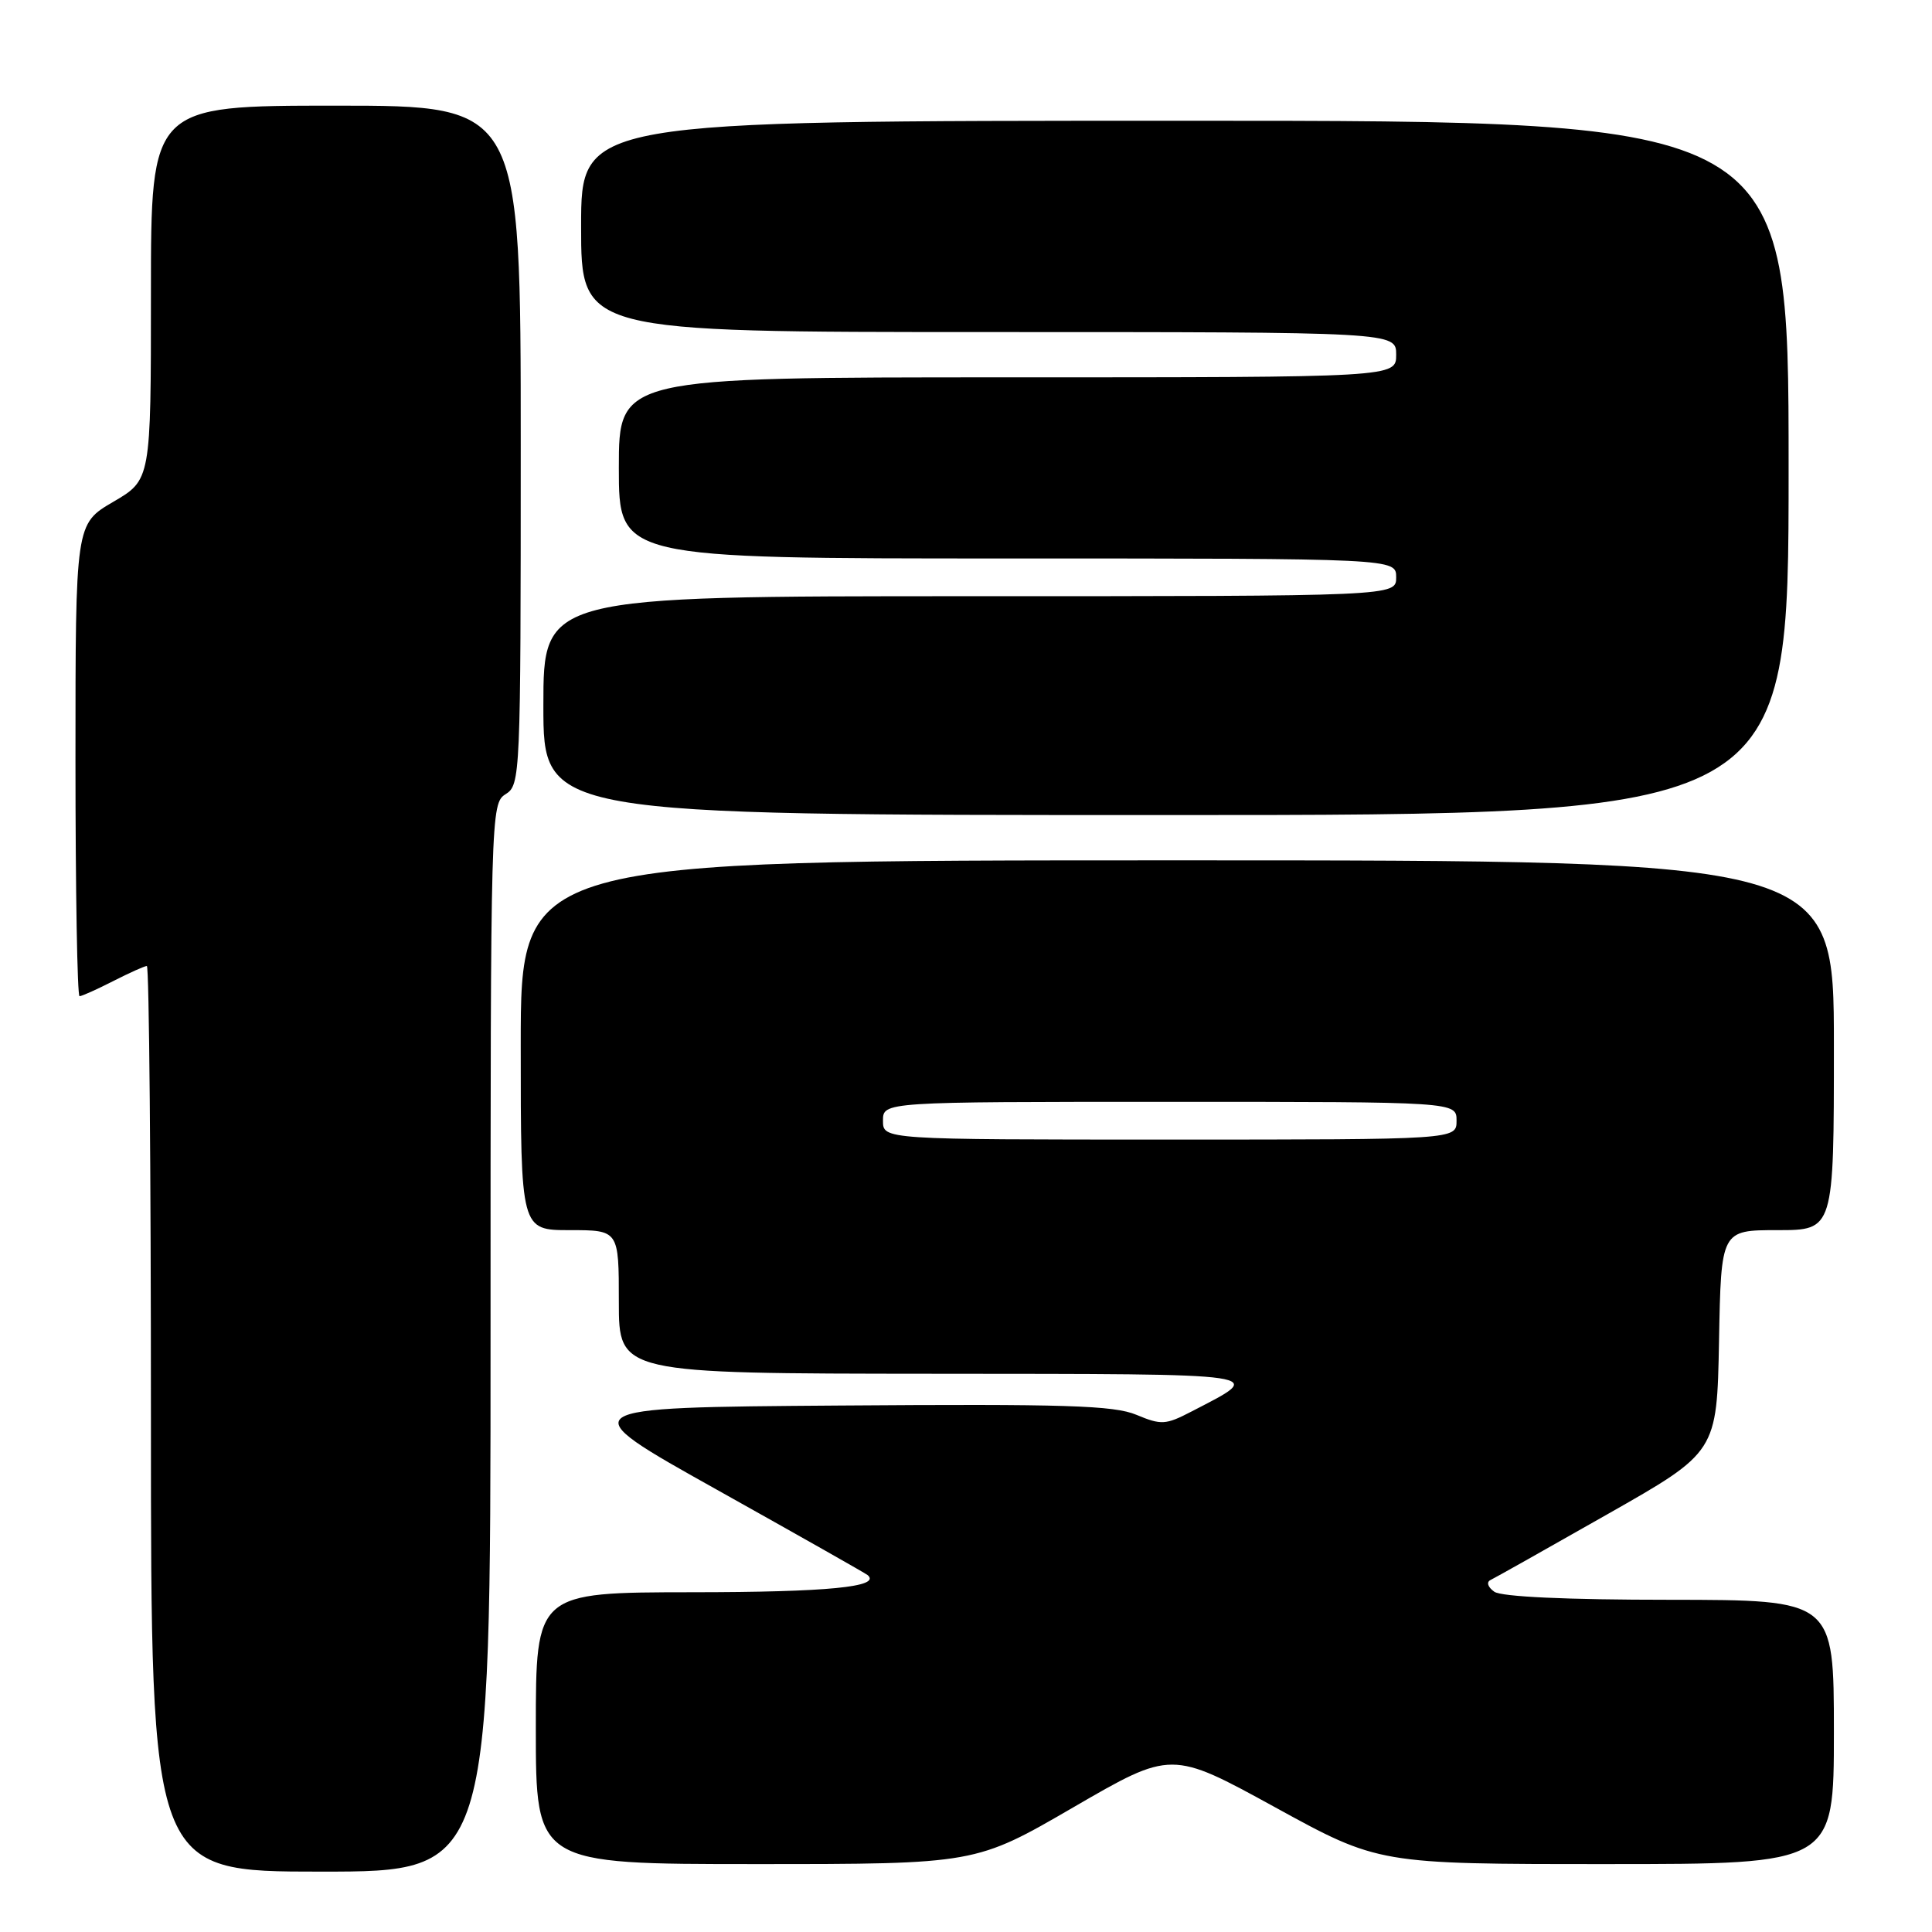 <?xml version="1.0" encoding="UTF-8" standalone="no"?>
<!DOCTYPE svg PUBLIC "-//W3C//DTD SVG 1.1//EN" "http://www.w3.org/Graphics/SVG/1.1/DTD/svg11.dtd" >
<svg xmlns="http://www.w3.org/2000/svg" xmlns:xlink="http://www.w3.org/1999/xlink" version="1.1" viewBox="0 0 256 256">
 <g >
 <path fill="currentColor"
d=" M 65.00 177.24 C 65.00 107.56 65.03 106.46 67.00 105.23 C 68.95 104.01 69.00 102.90 69.00 58.99 C 69.00 14.00 69.00 14.00 44.50 14.00 C 20.00 14.00 20.00 14.00 20.00 38.79 C 20.00 63.58 20.00 63.58 15.00 66.50 C 10.00 69.42 10.00 69.42 10.00 100.71 C 10.00 117.92 10.24 132.00 10.54 132.00 C 10.84 132.00 12.84 131.10 15.00 130.00 C 17.16 128.90 19.16 128.00 19.46 128.00 C 19.76 128.00 20.00 155.00 20.00 188.00 C 20.00 248.00 20.00 248.00 42.50 248.00 C 65.00 248.00 65.00 248.00 65.00 177.24 Z  M 142.24 239.47 C 155.22 231.94 155.22 231.94 168.95 239.47 C 182.67 247.00 182.67 247.00 212.84 247.00 C 243.00 247.00 243.00 247.00 243.00 229.50 C 243.00 212.00 243.00 212.00 221.25 211.98 C 207.55 211.98 198.94 211.58 198.00 210.91 C 197.14 210.30 196.93 209.64 197.50 209.36 C 198.05 209.10 205.03 205.17 213.00 200.64 C 227.50 192.41 227.50 192.41 227.78 177.70 C 228.05 163.00 228.05 163.00 235.53 163.00 C 243.00 163.00 243.00 163.00 243.00 138.50 C 243.00 114.00 243.00 114.00 156.00 114.00 C 69.00 114.00 69.00 114.00 69.00 138.50 C 69.00 163.00 69.00 163.00 75.50 163.00 C 82.00 163.00 82.00 163.00 82.00 172.50 C 82.00 182.00 82.00 182.00 123.75 182.03 C 169.07 182.07 167.82 181.88 157.83 187.06 C 154.46 188.81 153.86 188.84 150.58 187.47 C 147.59 186.22 141.13 186.02 111.25 186.24 C 75.50 186.50 75.50 186.50 95.00 197.40 C 105.72 203.40 114.71 208.48 114.97 208.71 C 116.80 210.27 109.69 210.97 91.75 210.98 C 71.00 211.00 71.00 211.00 71.00 229.00 C 71.00 247.00 71.00 247.00 100.13 247.00 C 129.27 247.00 129.27 247.00 142.24 239.47 Z  M 237.00 62.00 C 237.00 16.00 237.00 16.00 157.00 16.00 C 77.00 16.00 77.00 16.00 77.00 30.00 C 77.00 44.00 77.00 44.00 131.00 44.00 C 185.00 44.00 185.00 44.00 185.00 47.00 C 185.00 50.00 185.00 50.00 133.50 50.00 C 82.00 50.00 82.00 50.00 82.00 62.00 C 82.00 74.00 82.00 74.00 133.50 74.00 C 185.00 74.00 185.00 74.00 185.00 76.50 C 185.00 79.00 185.00 79.00 128.50 79.00 C 72.00 79.00 72.00 79.00 72.00 93.50 C 72.00 108.00 72.00 108.00 154.50 108.00 C 237.00 108.00 237.00 108.00 237.00 62.00 Z  M 117.00 148.50 C 117.00 146.00 117.00 146.00 155.00 146.00 C 193.00 146.00 193.00 146.00 193.00 148.50 C 193.00 151.00 193.00 151.00 155.00 151.00 C 117.00 151.00 117.00 151.00 117.00 148.50 Z "/>
</g>
</svg>